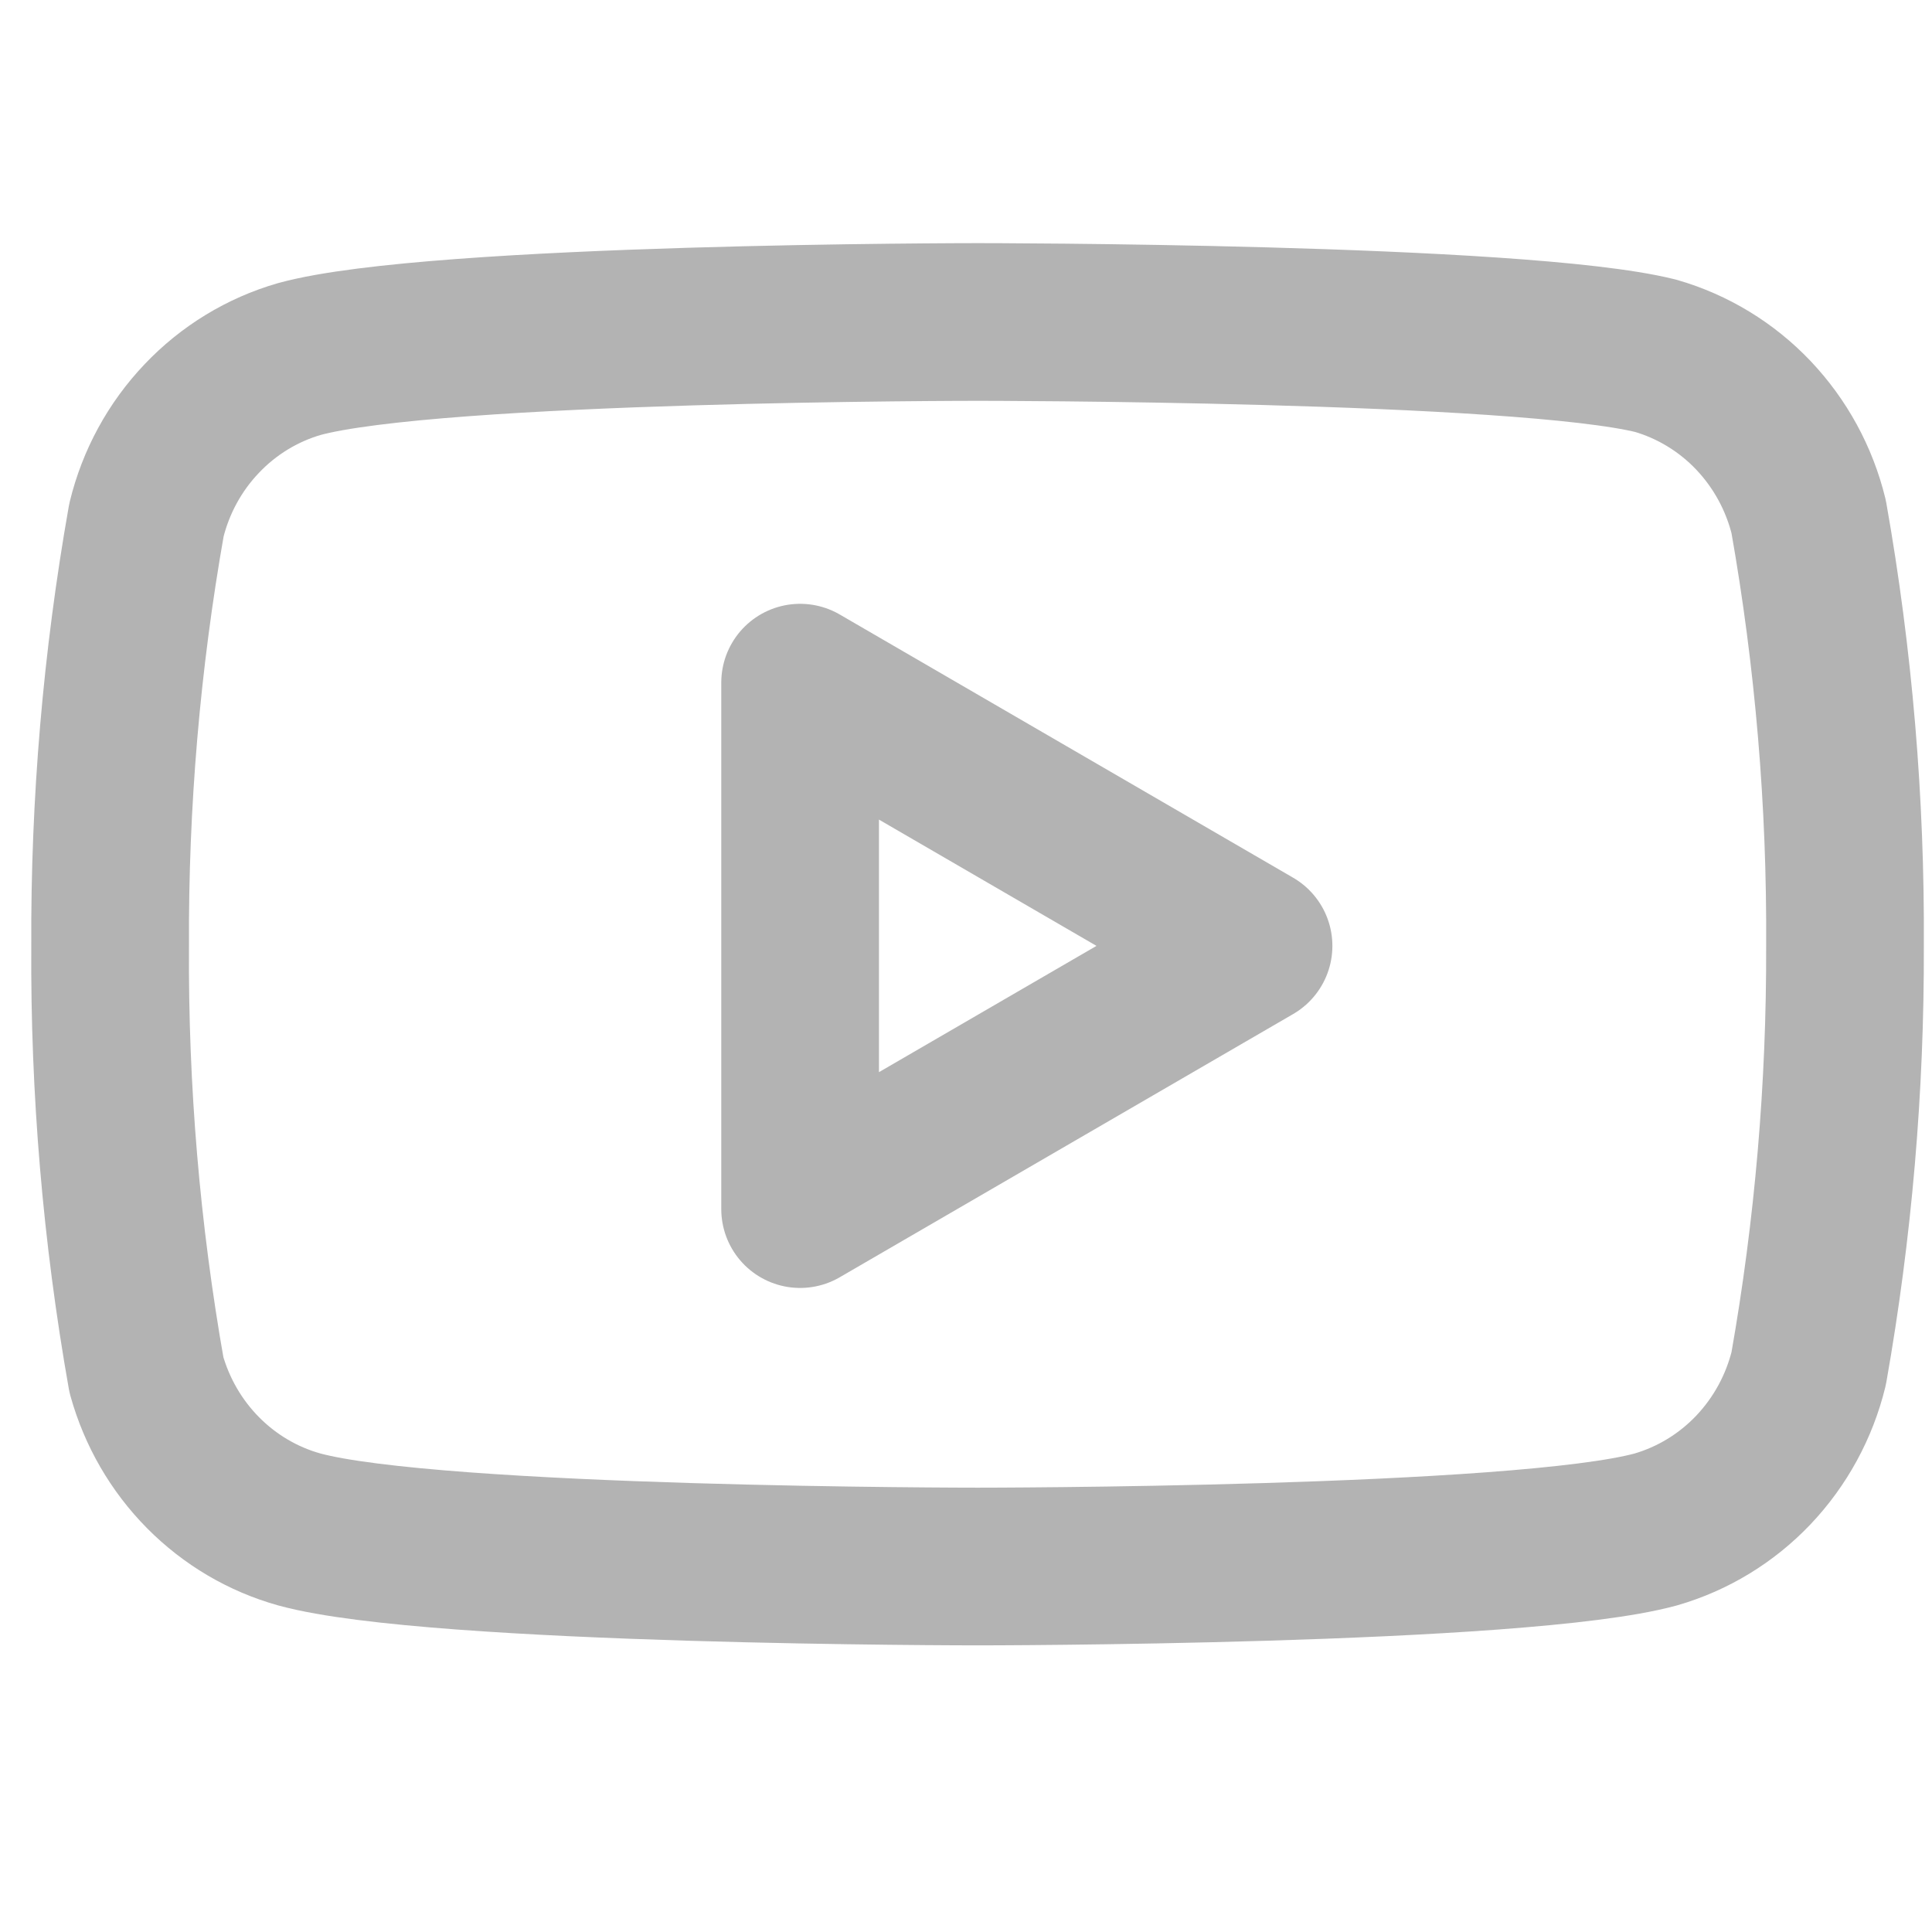 <svg width="29" height="29" viewBox="0 0 29 29" fill="none" xmlns="http://www.w3.org/2000/svg">
<g clip-path="url(#clip0_76_88)">
<path d="M27.149 7.757C27.009 7.184 26.722 6.659 26.319 6.234C25.916 5.81 25.41 5.502 24.853 5.341C22.817 4.833 14.673 4.833 14.673 4.833C14.673 4.833 6.53 4.833 4.494 5.389C3.937 5.55 3.431 5.858 3.028 6.283C2.624 6.707 2.338 7.232 2.198 7.806C1.825 9.915 1.643 12.055 1.653 14.198C1.64 16.357 1.822 18.513 2.198 20.638C2.353 21.194 2.645 21.699 3.048 22.106C3.45 22.512 3.948 22.806 4.494 22.958C6.53 23.514 14.673 23.514 14.673 23.514C14.673 23.514 22.817 23.514 24.853 22.958C25.41 22.797 25.916 22.489 26.319 22.065C26.722 21.64 27.009 21.115 27.149 20.542C27.519 18.448 27.701 16.325 27.694 14.198C27.707 12.039 27.525 9.883 27.149 7.757Z" stroke="#B3B3B3" stroke-width="2.367" stroke-linecap="round" stroke-linejoin="round"/>
<path d="M12.01 18.149L18.816 14.198L12.01 10.247V18.149Z" stroke="#B3B3B3" stroke-width="2.367" stroke-linecap="round" stroke-linejoin="round"/>
</g>
<defs>
<clipPath id="clip0_76_88">
<rect width="28.408" height="29" fill="white" transform="translate(0.469)"/>
</clipPath>
</defs>
</svg>
